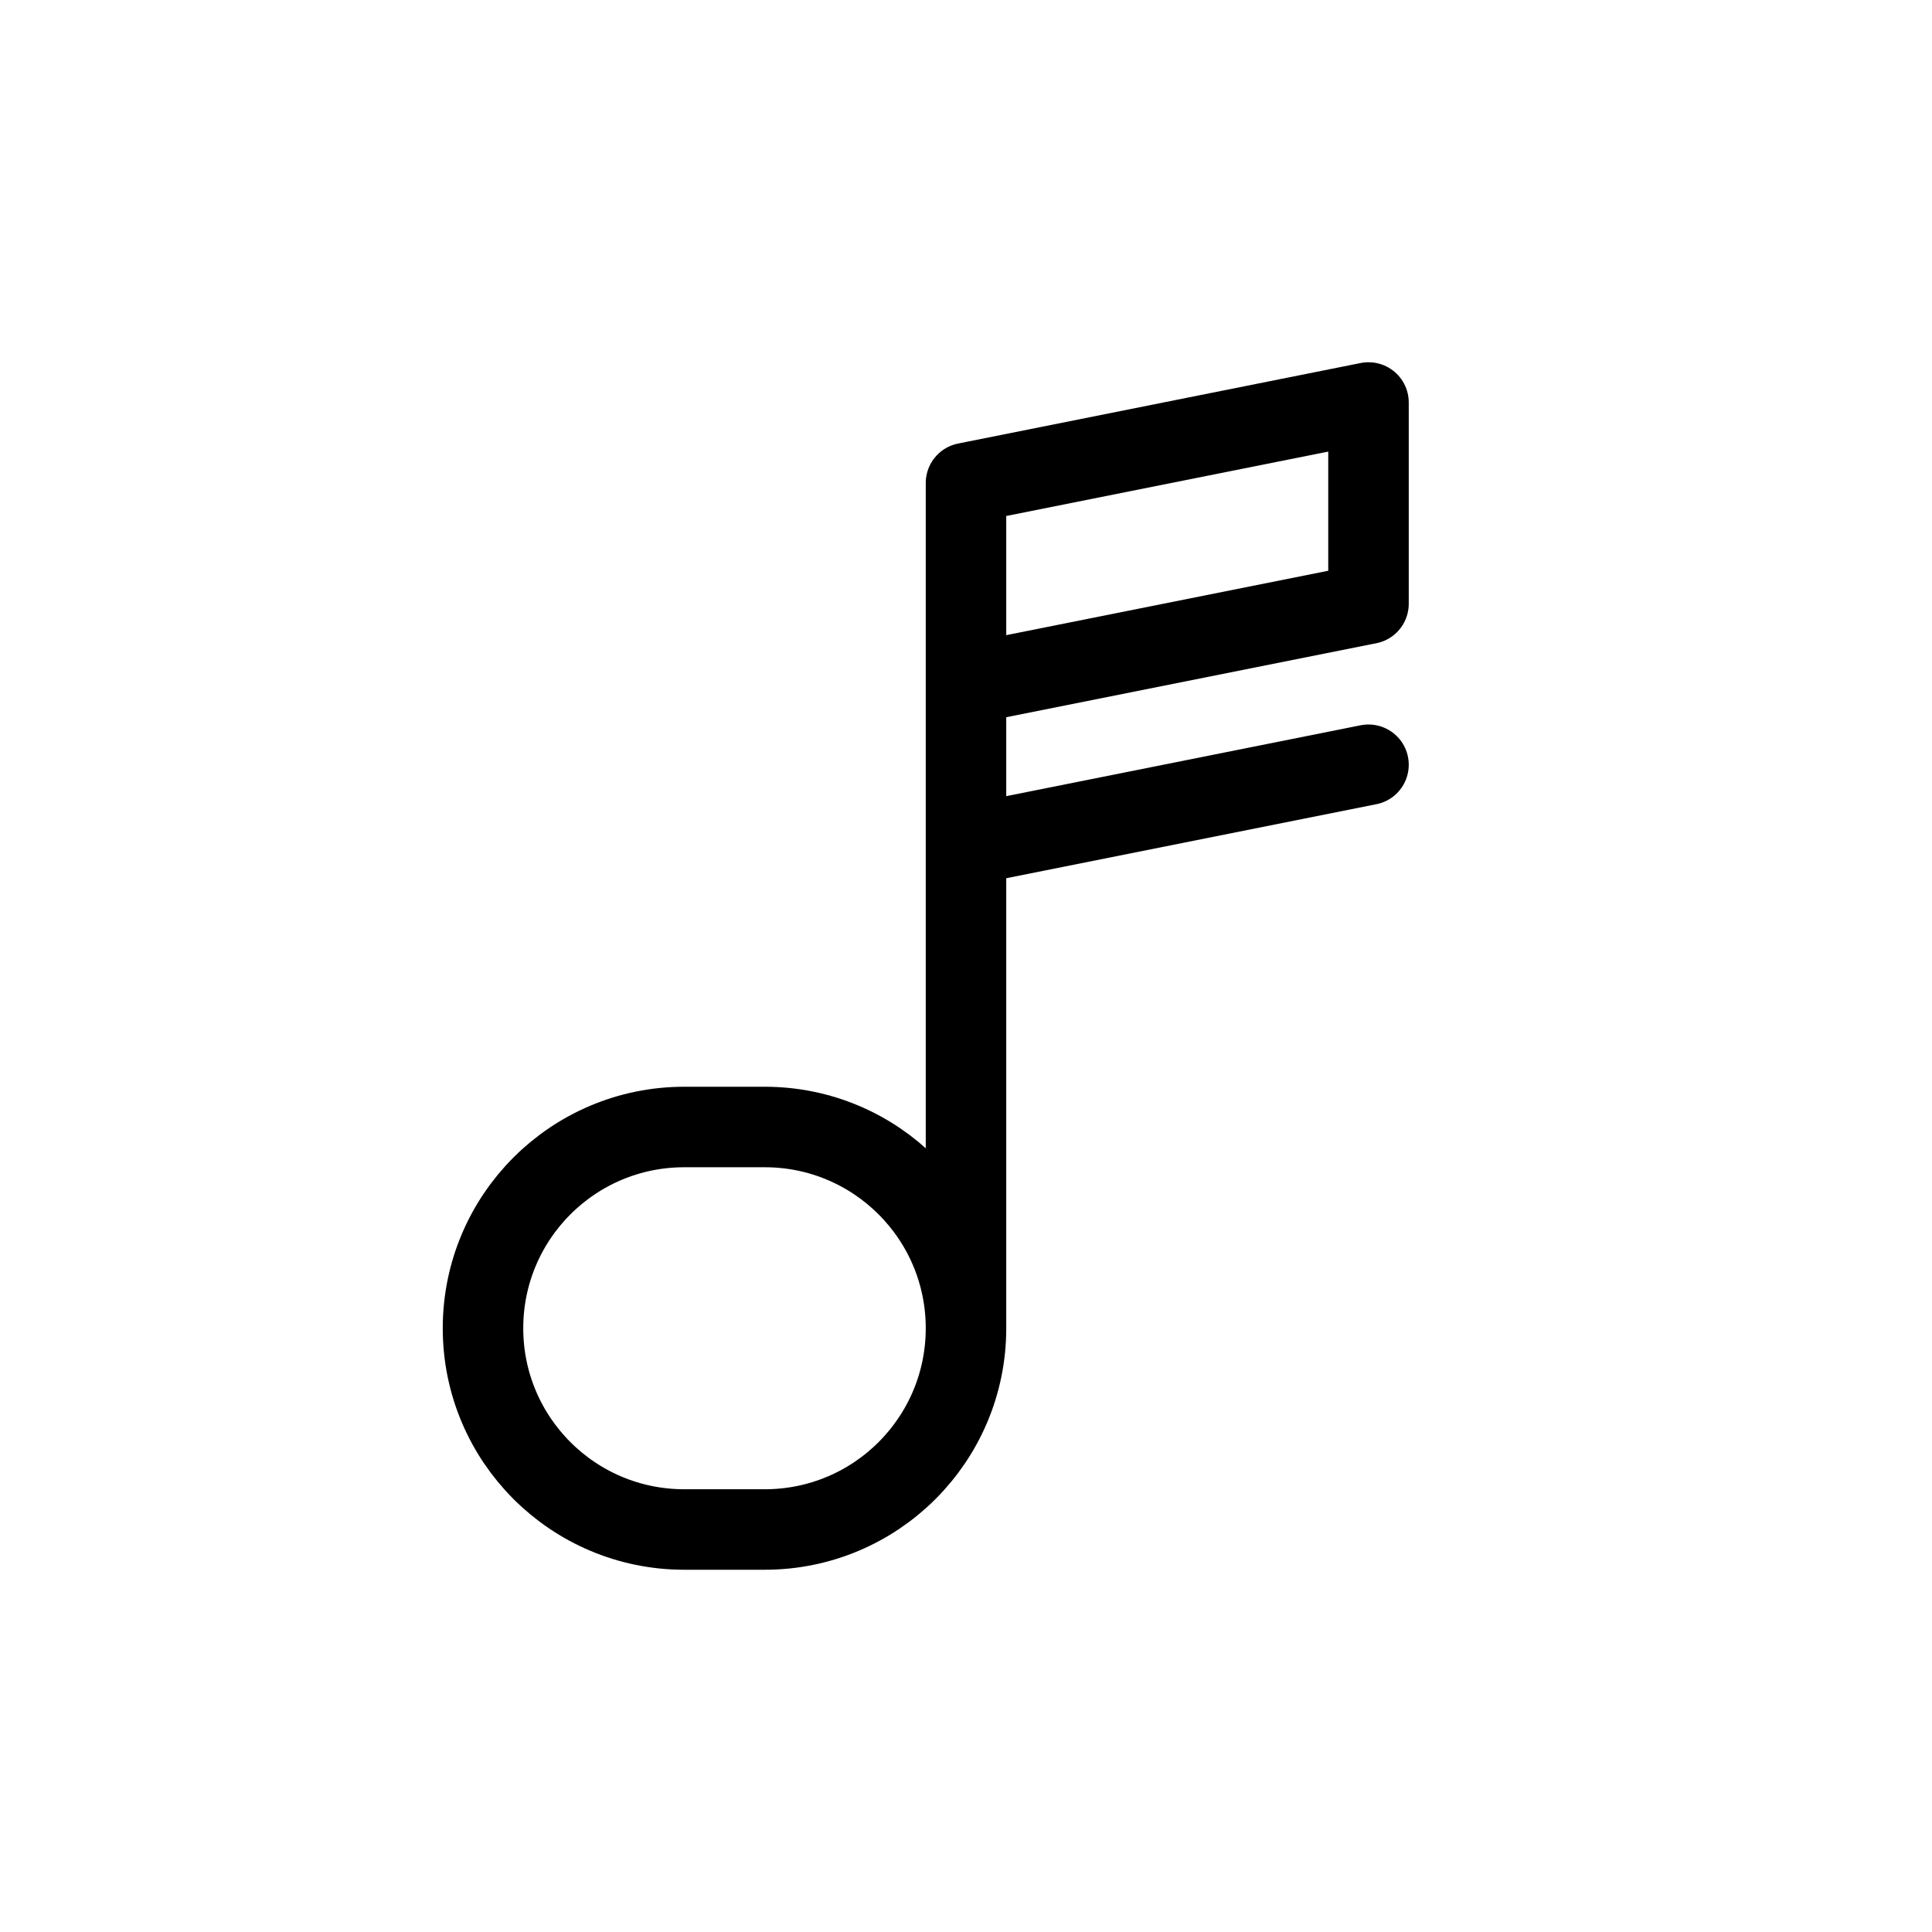 <svg width="24" height="24" viewBox="0 0 24 24" fill="none" xmlns="http://www.w3.org/2000/svg">
<path d="M12 16.5C12 17.881 10.881 19 9.5 19H8.5C7.119 19 6 17.881 6 16.5C6 15.119 7.119 14 8.5 14H9.5C10.881 14 12 15.119 12 16.5ZM12 16.5V10.5M12 8.5V6L17 5V7.5L12 8.5ZM12 8.5V10.5M12 10.5L17 9.5" stroke="black" stroke-linecap="round" stroke-linejoin="round"/>
</svg>
